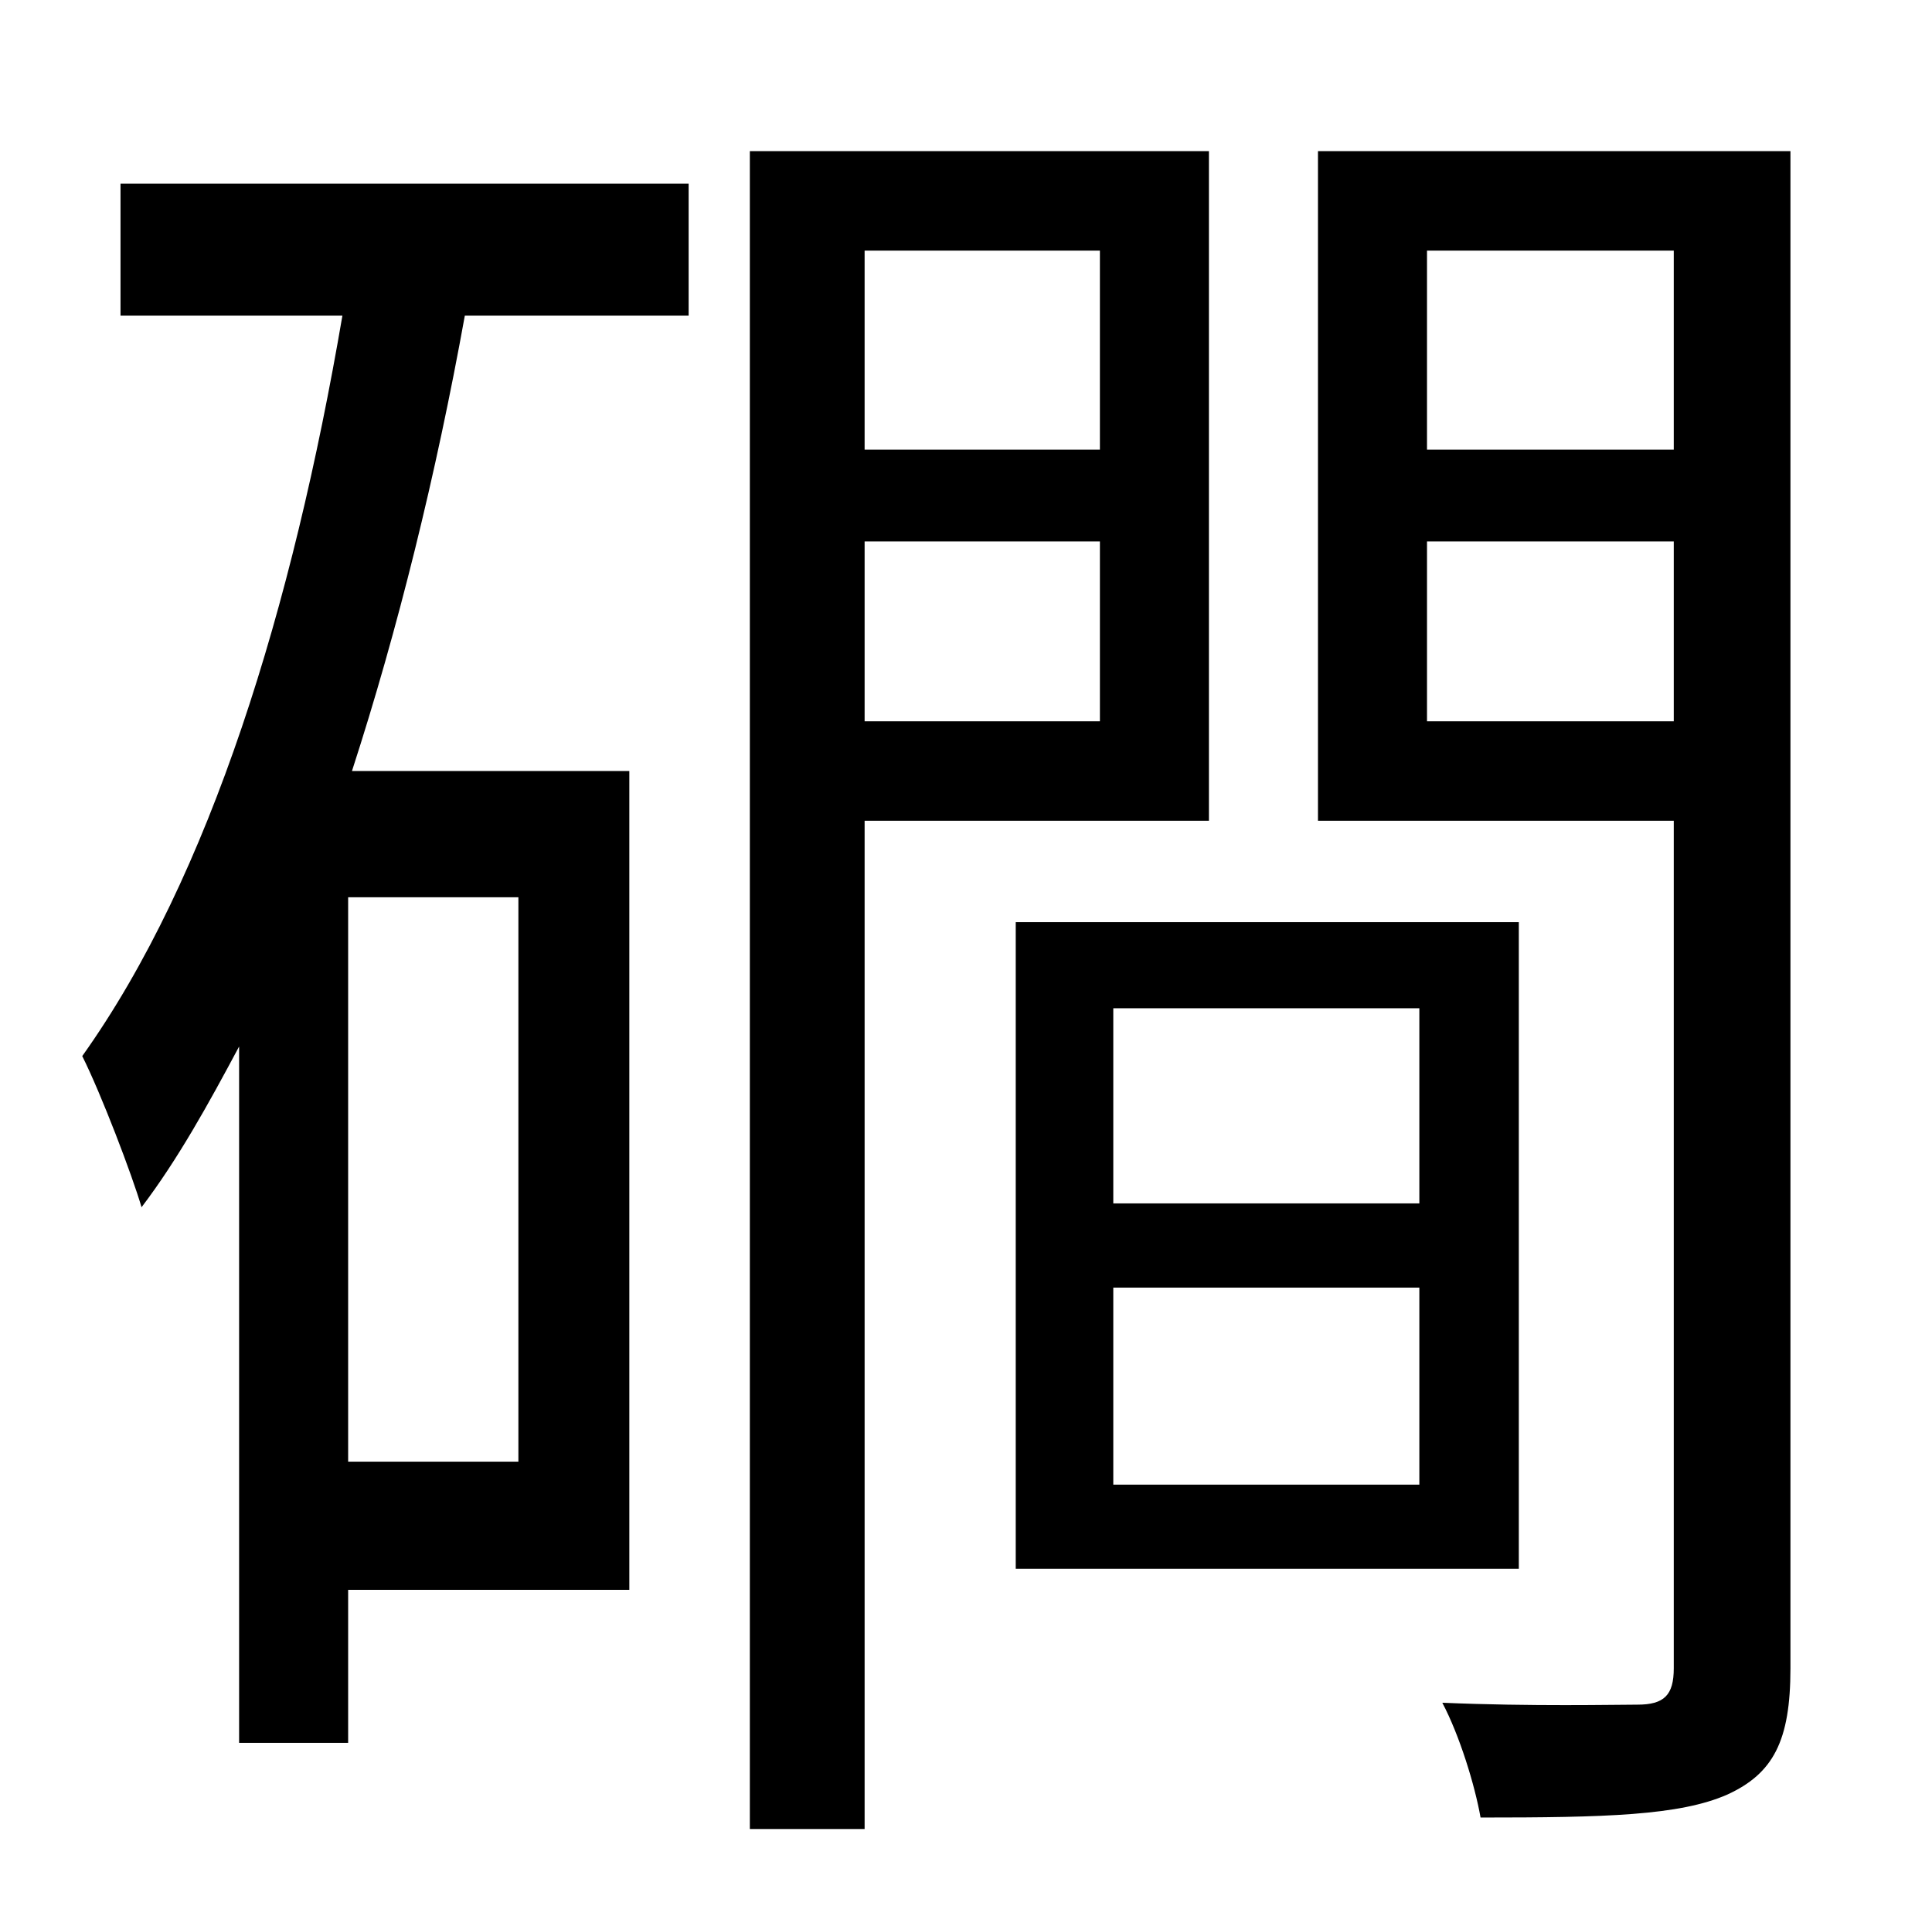 <?xml version="1.0" standalone="no"?>
<!DOCTYPE svg PUBLIC "-//W3C//DTD SVG 1.1//EN" "http://www.w3.org/Graphics/SVG/1.1/DTD/svg11.dtd" >
<svg xmlns="http://www.w3.org/2000/svg" xmlns:xlink="http://www.w3.org/1999/xlink" version="1.1" viewBox="-10 0 1010 1000">
   <path fill="currentColor"
d="M261 764v-295h-89v295h89zM53 165v-69h297v69h-117c-15 83 -35 164 -59 238h145v428h-147v80h-57v-364c-16 30 -32 59 -51 84c-5 -17 -21 -59 -31 -79c67 -94 110 -235 136 -387h-116zM565 131h-123v104h123v-104zM442 377h123v-94h-123v94zM622 429h-180v527h-60v-877
h240v350zM732 629v-102h-160v102h160zM732 776v-103h-160v103h160zM784 482v338h-263v-338h263zM736 377h129v-94h-129v94zM865 131h-129v104h129v-104zM926 79v793c0 38 -9 55 -33 66c-25 11 -64 12 -129 12c-3 -17 -11 -43 -20 -60c47 2 90 1 102 1c14 0 19 -5 19 -19
v-443h-186v-350h247z" />
</svg>
